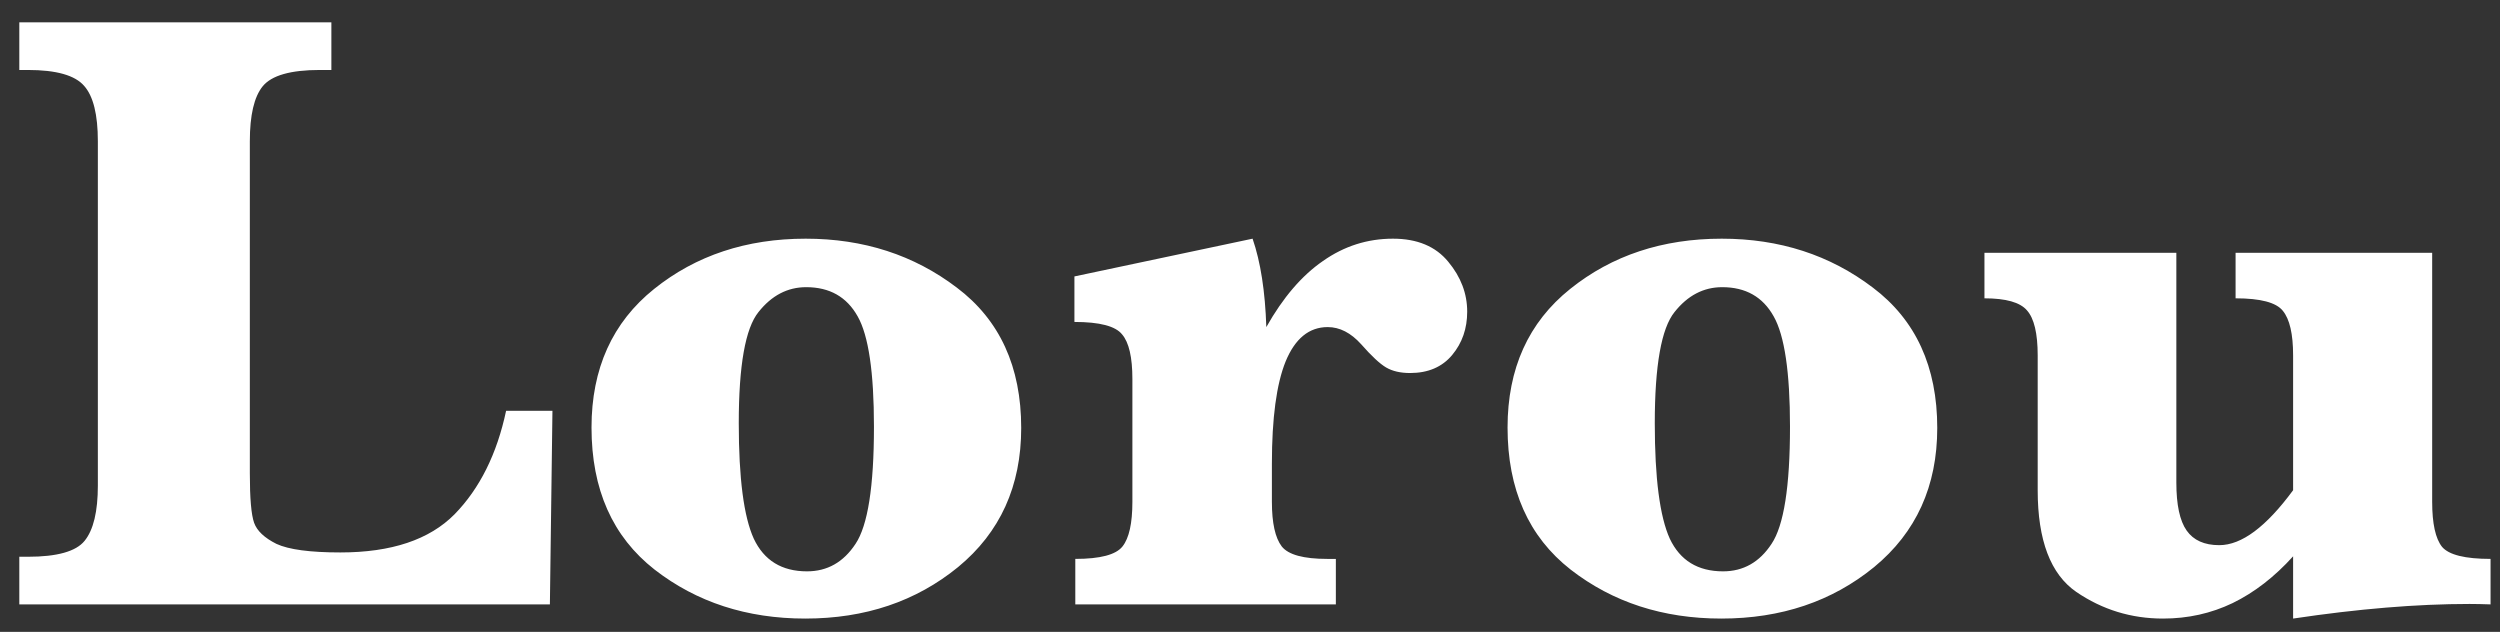 <svg width="91" height="23" viewBox="0 0 91 23" fill="none" xmlns="http://www.w3.org/2000/svg">
<rect x="0" y="0" width="91" height="23" fill="#333333" stroke="none"/>
<path d="M20.109 14.953L20.016 22H0.703V20.266H1.016C2.078 20.266 2.766 20.073 3.078 19.688C3.401 19.292 3.562 18.62 3.562 17.672V5.141C3.562 4.172 3.396 3.5 3.062 3.125C2.729 2.74 2.047 2.547 1.016 2.547H0.703V0.812H12.062V2.547H11.641C10.578 2.547 9.885 2.745 9.562 3.141C9.25 3.526 9.094 4.193 9.094 5.141V17.234C9.094 18.141 9.146 18.74 9.25 19.031C9.354 19.323 9.625 19.578 10.062 19.797C10.51 20.005 11.287 20.109 12.391 20.109C14.245 20.109 15.63 19.646 16.547 18.719C17.463 17.781 18.088 16.526 18.422 14.953H20.109ZM21.531 15.562C21.531 13.417 22.292 11.734 23.812 10.516C25.333 9.297 27.172 8.688 29.328 8.688C31.432 8.688 33.266 9.281 34.828 10.469C36.391 11.646 37.172 13.349 37.172 15.578C37.172 17.693 36.406 19.38 34.875 20.641C33.344 21.891 31.49 22.516 29.312 22.516C27.188 22.516 25.359 21.922 23.828 20.734C22.297 19.537 21.531 17.812 21.531 15.562ZM26.891 15.406C26.891 17.406 27.073 18.807 27.438 19.609C27.812 20.401 28.458 20.797 29.375 20.797C30.115 20.797 30.703 20.463 31.141 19.797C31.588 19.13 31.812 17.708 31.812 15.531C31.812 13.552 31.615 12.213 31.219 11.516C30.823 10.807 30.198 10.453 29.344 10.453C28.667 10.453 28.088 10.755 27.609 11.359C27.13 11.953 26.891 13.302 26.891 15.406ZM46.094 11.906C46.698 10.833 47.385 10.031 48.156 9.5C48.927 8.958 49.776 8.688 50.703 8.688C51.589 8.688 52.26 8.969 52.719 9.531C53.177 10.083 53.406 10.688 53.406 11.344C53.406 11.958 53.224 12.484 52.859 12.922C52.495 13.359 51.984 13.578 51.328 13.578C50.974 13.578 50.682 13.51 50.453 13.375C50.224 13.24 49.922 12.958 49.547 12.531C49.172 12.115 48.766 11.906 48.328 11.906C47.651 11.906 47.141 12.323 46.797 13.156C46.464 13.979 46.297 15.219 46.297 16.875V18.266C46.297 19.037 46.417 19.578 46.656 19.891C46.896 20.193 47.448 20.344 48.312 20.344H48.625V22H39.141V20.344C40.047 20.344 40.62 20.193 40.859 19.891C41.099 19.588 41.219 19.047 41.219 18.266V13.797C41.219 13.005 41.094 12.463 40.844 12.172C40.604 11.87 40.026 11.719 39.109 11.719V10.062L45.594 8.688C45.885 9.531 46.052 10.604 46.094 11.906ZM54.875 15.562C54.875 13.417 55.635 11.734 57.156 10.516C58.677 9.297 60.516 8.688 62.672 8.688C64.776 8.688 66.609 9.281 68.172 10.469C69.734 11.646 70.516 13.349 70.516 15.578C70.516 17.693 69.75 19.38 68.219 20.641C66.688 21.891 64.833 22.516 62.656 22.516C60.531 22.516 58.703 21.922 57.172 20.734C55.641 19.537 54.875 17.812 54.875 15.562ZM60.234 15.406C60.234 17.406 60.417 18.807 60.781 19.609C61.156 20.401 61.802 20.797 62.719 20.797C63.458 20.797 64.047 20.463 64.484 19.797C64.932 19.13 65.156 17.708 65.156 15.531C65.156 13.552 64.958 12.213 64.562 11.516C64.167 10.807 63.542 10.453 62.688 10.453C62.01 10.453 61.432 10.755 60.953 11.359C60.474 11.953 60.234 13.302 60.234 15.406ZM83.469 20.25C82.792 21 82.057 21.568 81.266 21.953C80.484 22.328 79.641 22.516 78.734 22.516C77.578 22.516 76.526 22.193 75.578 21.547C74.641 20.901 74.172 19.667 74.172 17.844V12.938C74.172 12.135 74.042 11.588 73.781 11.297C73.531 11.005 73.016 10.859 72.234 10.859V9.203H79.219V17.562C79.219 18.375 79.344 18.958 79.594 19.312C79.844 19.667 80.24 19.844 80.781 19.844C81.188 19.844 81.615 19.677 82.062 19.344C82.51 19.01 82.979 18.51 83.469 17.844V12.938C83.469 12.156 83.344 11.615 83.094 11.312C82.854 11.01 82.281 10.859 81.375 10.859V9.203H88.531V18.266C88.531 19.057 88.651 19.604 88.891 19.906C89.141 20.198 89.729 20.344 90.656 20.344V22C90.375 21.99 90.12 21.984 89.891 21.984C87.974 21.984 85.833 22.162 83.469 22.516V20.25Z" fill="white"/>
</svg>
